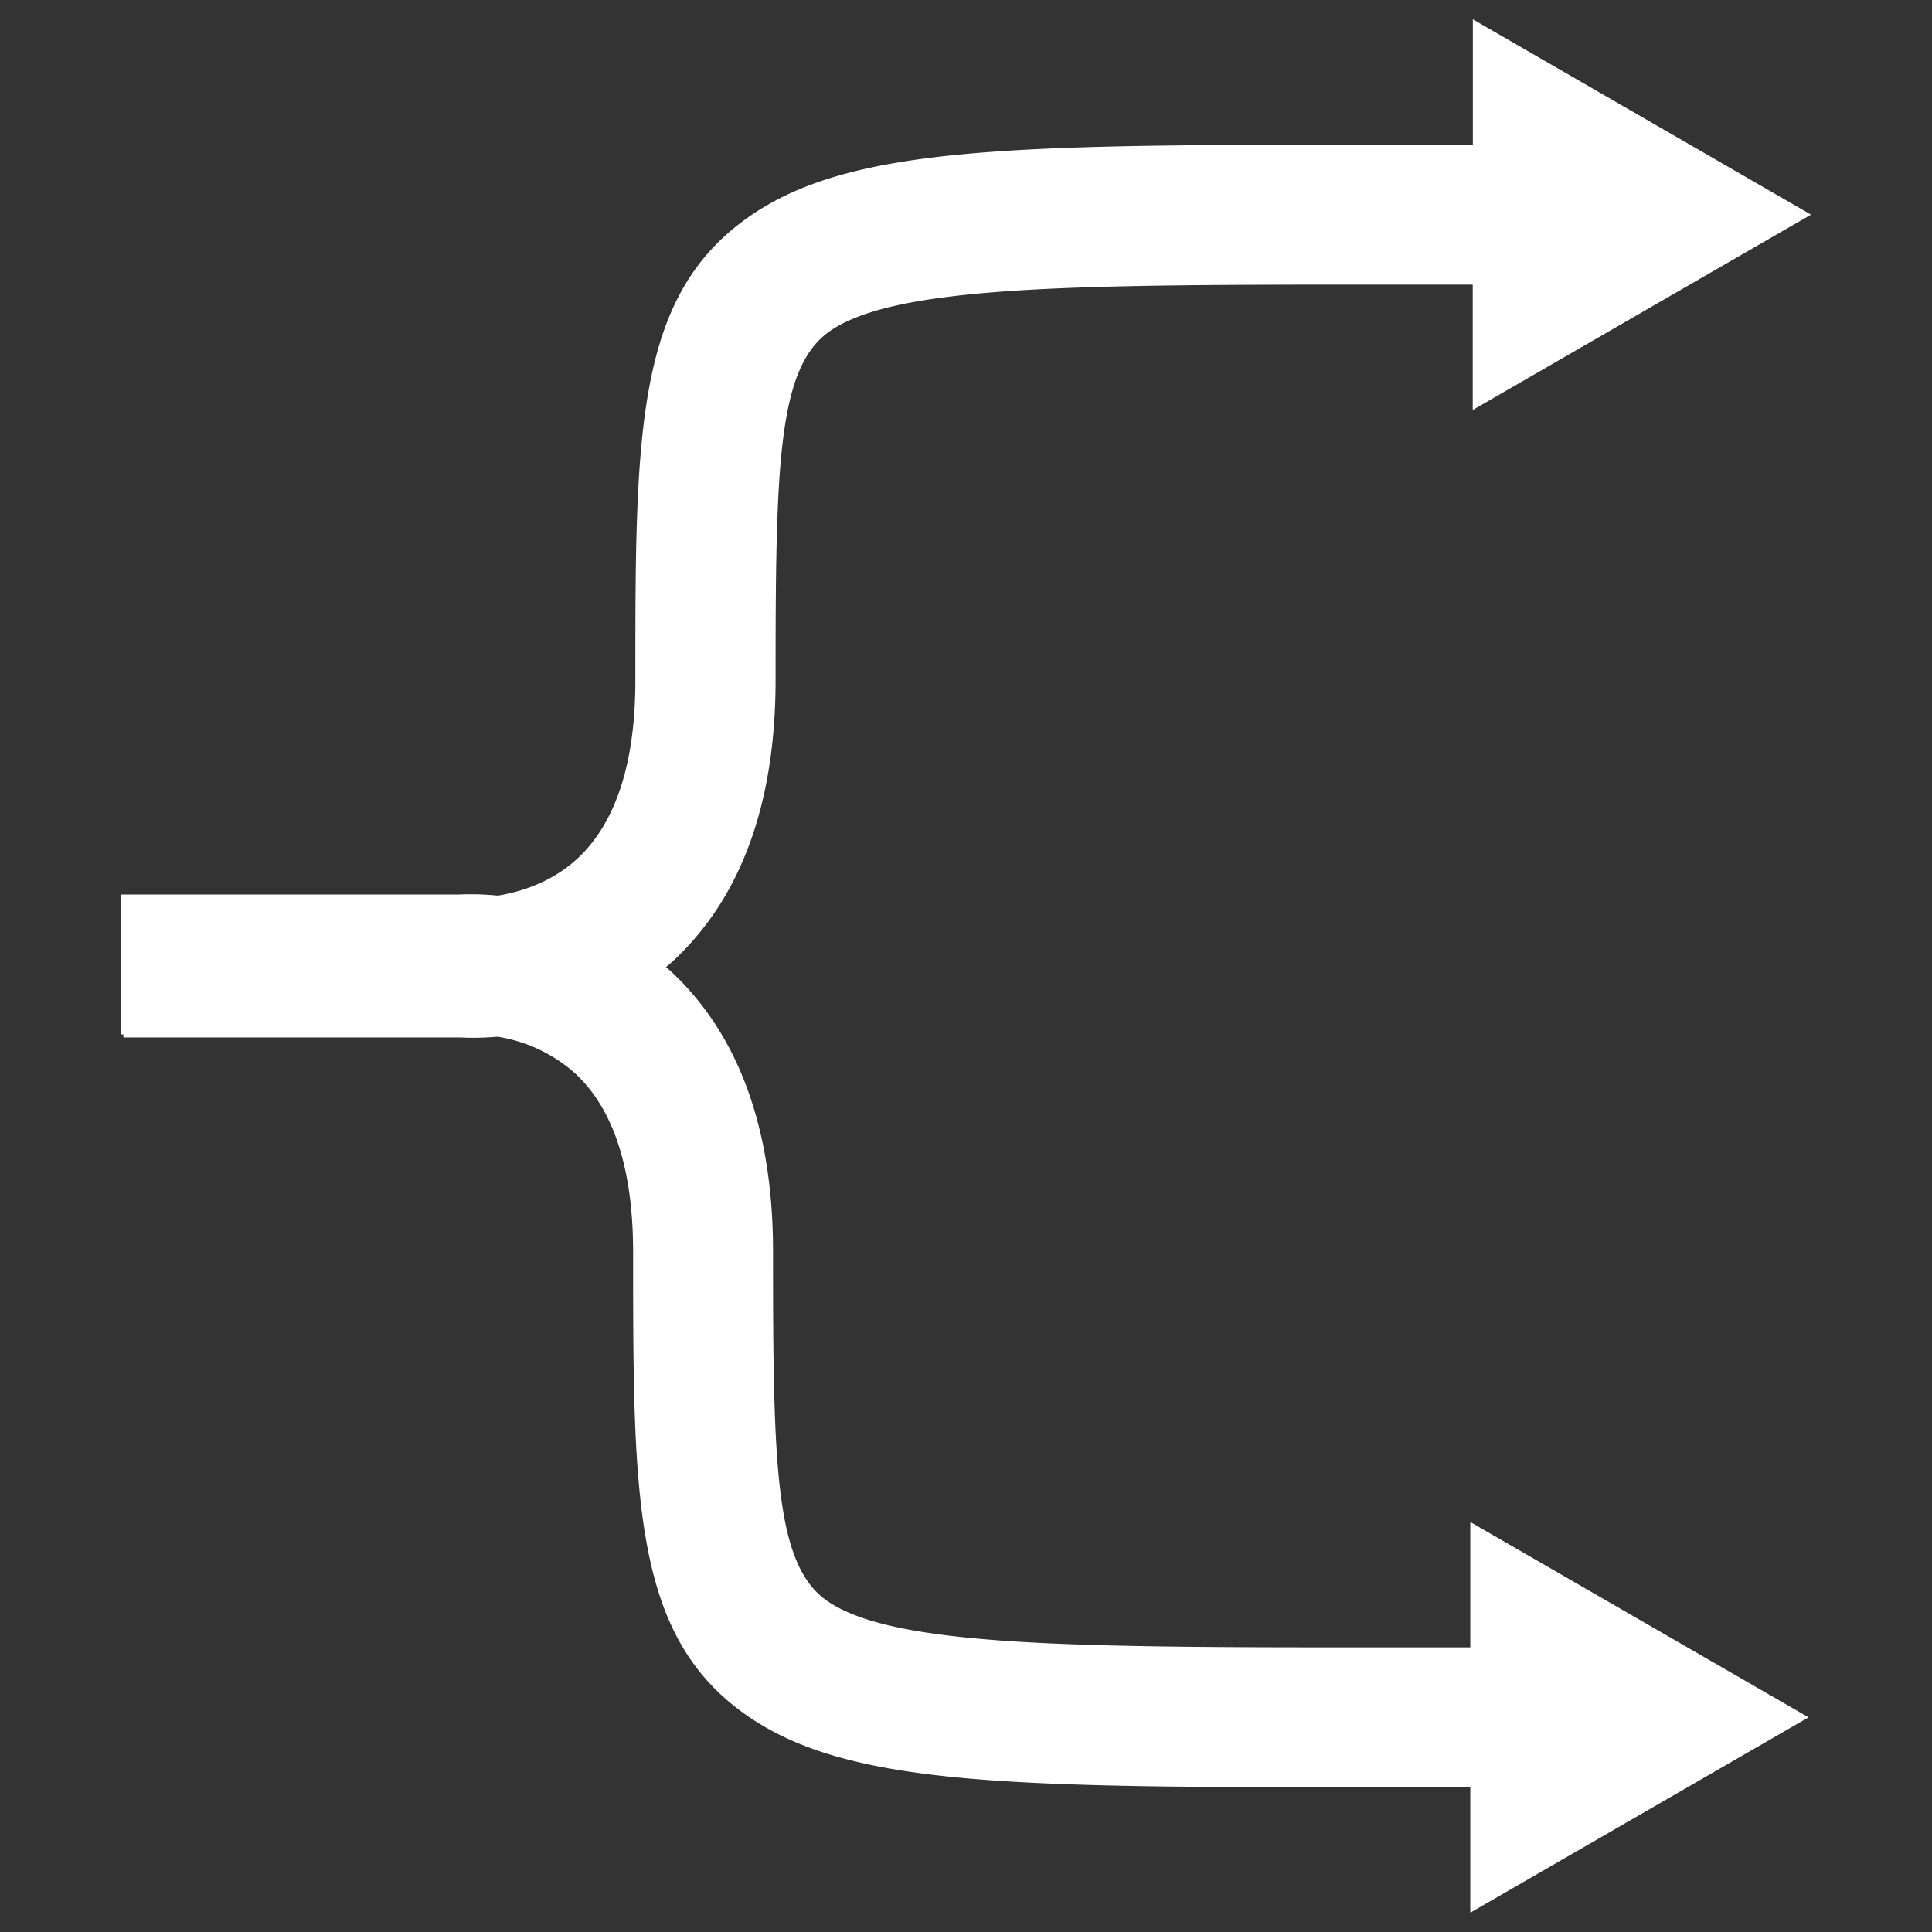 <svg
  xmlns="http://www.w3.org/2000/svg"
  viewBox="0 0 500 500"
  width="500"
  height="500"
  fill="#ffffff"
>
  <rect x="0" y="0" width="500" height="500" fill="#333333" stroke="none"/>
  <path d="M380.51 426.34h-22.14c-79 0-126.68 0-144.16-11.93-13.58-9.28-14.15-34.39-14.15-90.52 0-32-9-56.48-26.78-72.82-.3-.27-.61-.51-.92-.78.53-.46 1.06-.88 1.58-1.36 17.77-16.34 26.78-40.84 26.78-73 0-55.92.57-81 14.16-90.31C232.35 73.66 280 73.66 359 73.66h22.14v32.45l87.55-50.56L381.17 5v32.45H359c-94.66 0-137.86 0-164.57 18.24-30 20.45-30 55.88-30 120.42 0 21.23-5 36.68-14.8 45.91-6.76 6.36-15 8.82-20.78 9.77a69.89 69.89 0 0 0-10.25-.28H31.28v36.21h.66v.77h87.4c.75.05 1.81.09 3.14.09 1.69 0 3.83-.08 6.29-.28a39.32 39.32 0 0 1 20 9.43c10 9.19 15.08 24.73 15.08 46.37 0 64.33 0 99.76 29.94 120.21 26.72 18.24 69.92 18.24 164.58 18.24h22.14V495l87.55-50.55-87.55-50.56z" />
</svg>
